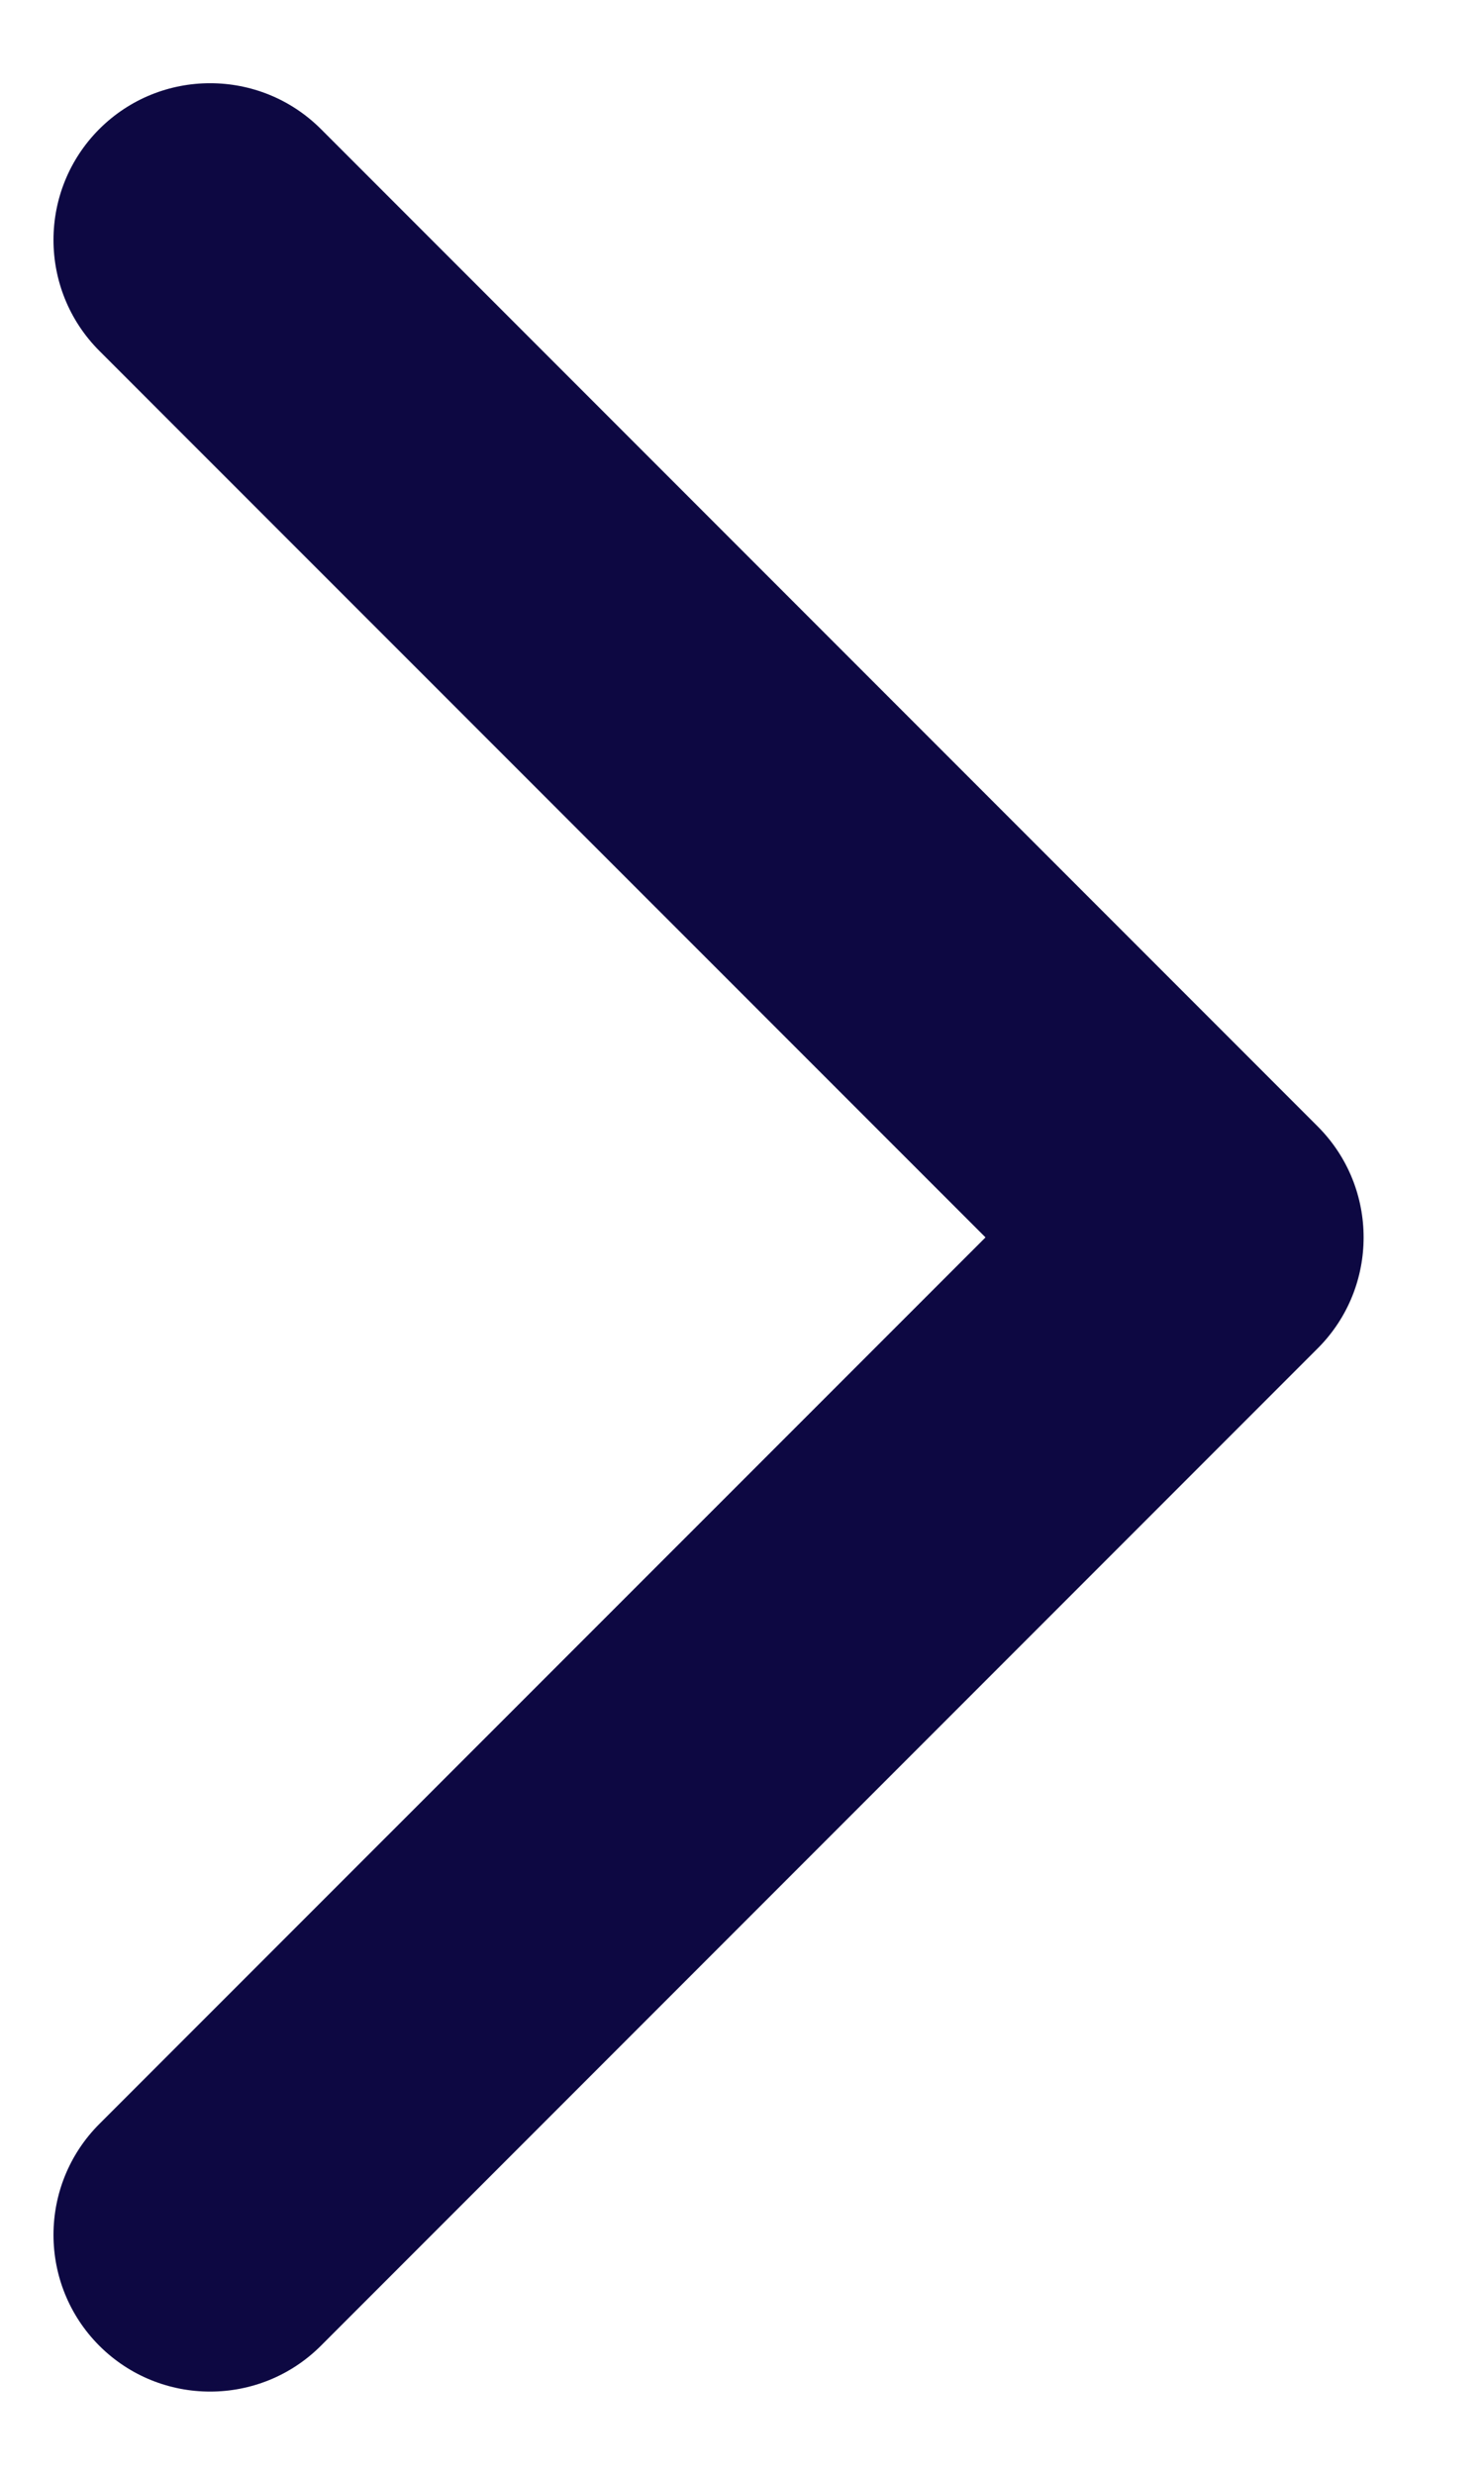 <svg width="12" height="20" viewBox="0 0 12 20" fill="none" xmlns="http://www.w3.org/2000/svg">
<path d="M10.656 10.896C11.15 10.401 11.15 9.599 10.656 9.104L2.595 1.043C2.1 0.549 1.298 0.549 0.803 1.043C0.309 1.538 0.309 2.34 0.803 2.835L7.969 10L0.803 17.165C0.309 17.66 0.309 18.462 0.803 18.957C1.298 19.451 2.1 19.451 2.595 18.957L10.656 10.896ZM9 11.267H9.76V8.733H9V11.267Z" fill="#0D0842"/>
</svg>
